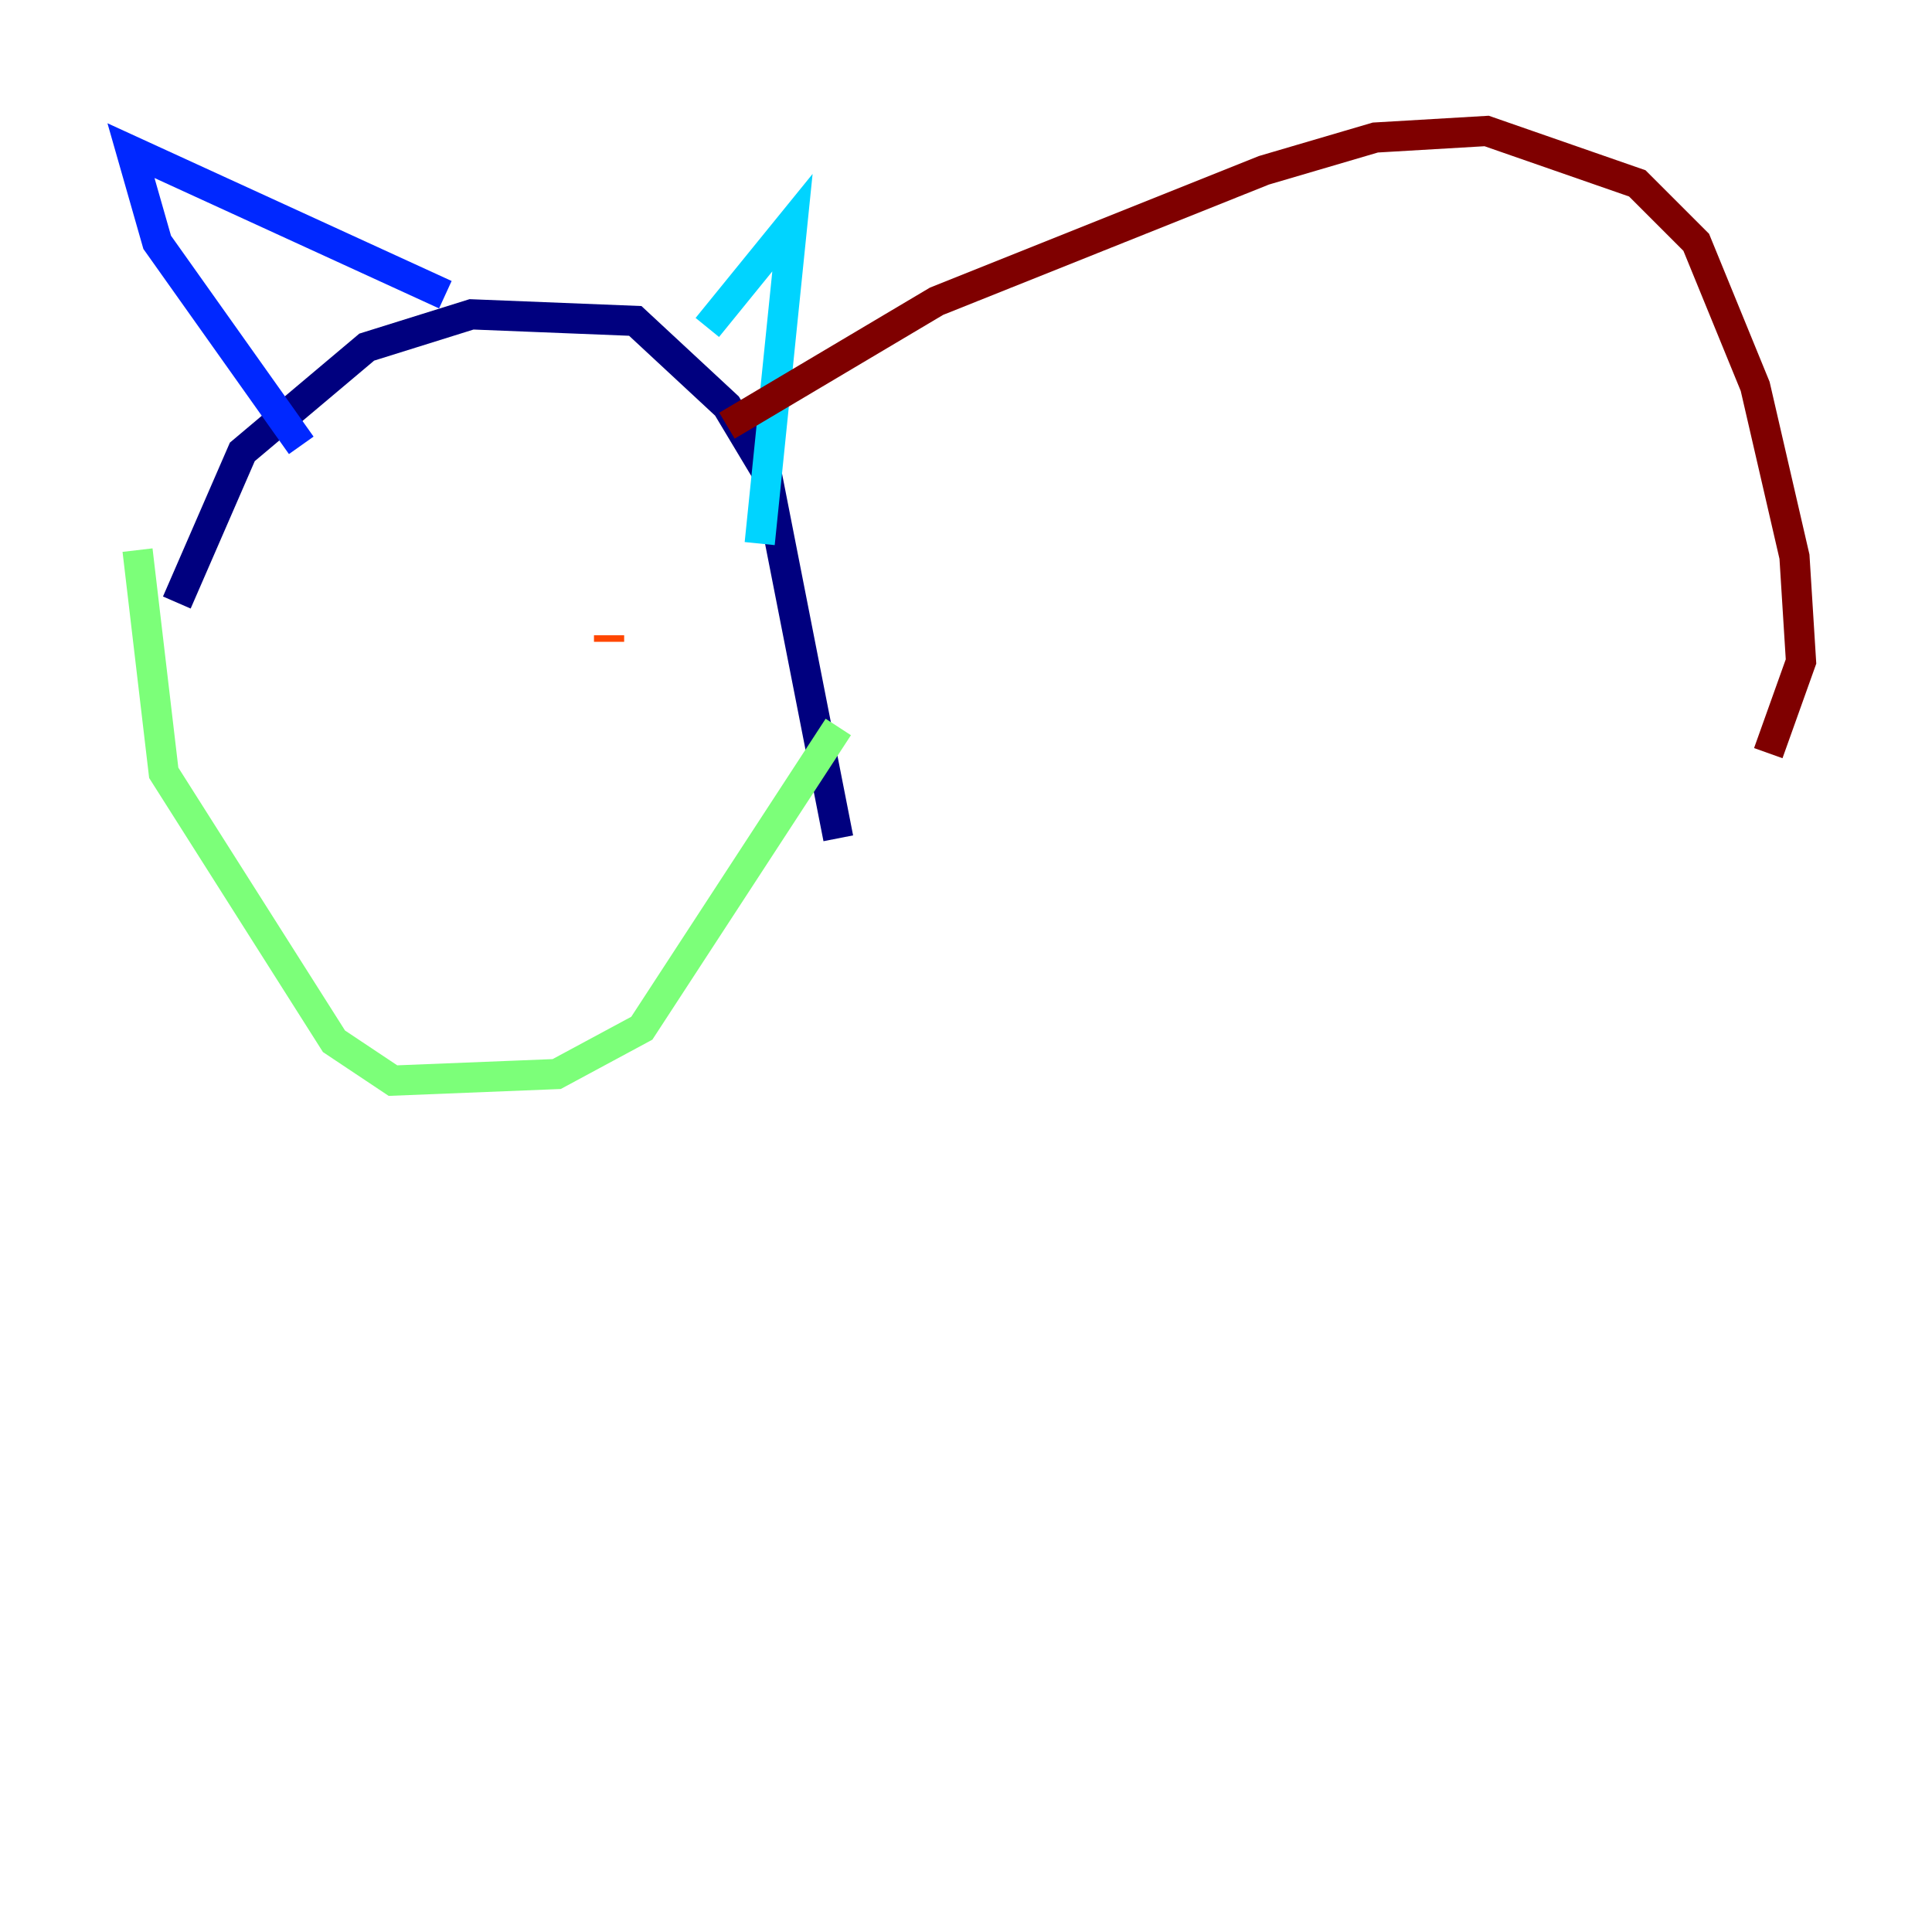 <?xml version="1.0" encoding="utf-8" ?>
<svg baseProfile="tiny" height="128" version="1.2" viewBox="0,0,128,128" width="128" xmlns="http://www.w3.org/2000/svg" xmlns:ev="http://www.w3.org/2001/xml-events" xmlns:xlink="http://www.w3.org/1999/xlink"><defs /><polyline fill="none" points="11.715,39.919 16.054,29.939 24.298,22.997 31.241,20.827 42.088,21.261 48.163,26.902 50.766,31.241 55.539,55.539" stroke="#00007f" stroke-width="2" /><polyline fill="none" points="19.959,29.505 10.414,16.054 8.678,9.98 29.505,19.525" stroke="#0028ff" stroke-width="2" /><polyline fill="none" points="46.861,21.695 52.502,14.752 50.332,36.014" stroke="#00d4ff" stroke-width="2" /><polyline fill="none" points="9.112,36.447 10.848,51.2 22.129,68.99 26.034,71.593 36.881,71.159 42.522,68.122 55.539,48.163" stroke="#7cff79" stroke-width="2" /><polyline fill="none" points="27.77,40.786 27.77,40.786" stroke="#ffe500" stroke-width="2" /><polyline fill="none" points="40.352,42.088 40.352,42.522" stroke="#ff4600" stroke-width="2" /><polyline fill="none" points="48.163,28.203 62.047,19.959 83.742,11.281 91.119,9.112 98.495,8.678 108.475,12.149 112.38,16.054 116.285,25.6 118.888,36.881 119.322,43.824 117.153,49.898" stroke="#7f0000" stroke-width="2" /></svg>